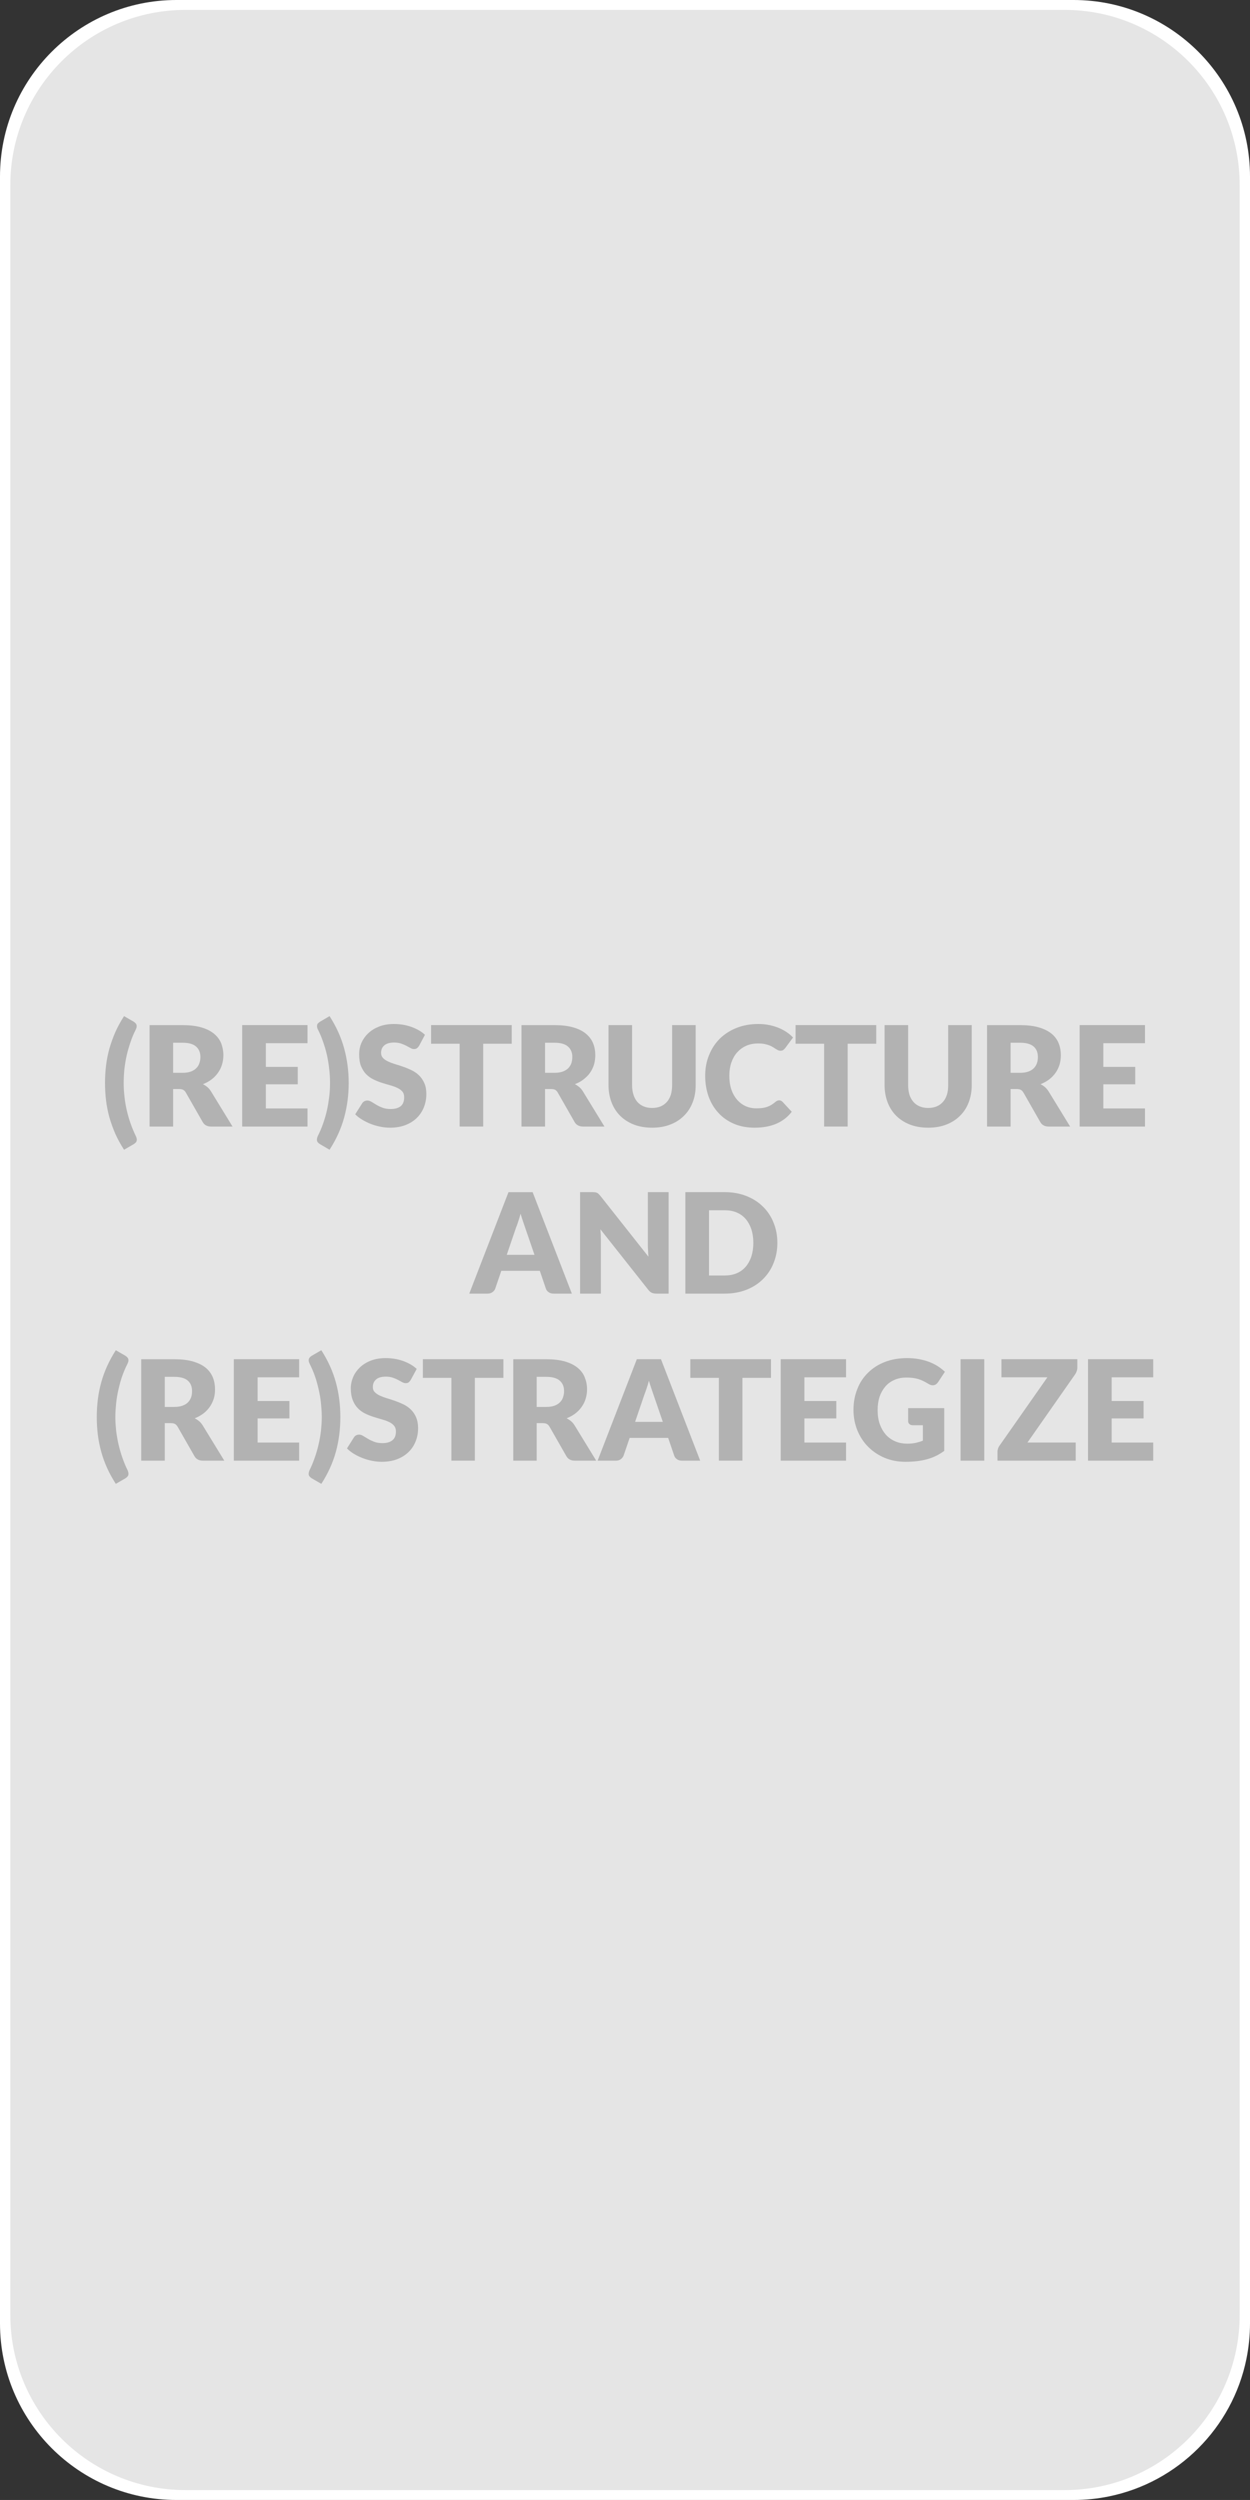 <?xml version="1.0" standalone="no"?>
<!DOCTYPE svg PUBLIC "-//W3C//DTD SVG 1.1//EN" "http://www.w3.org/Graphics/SVG/1.1/DTD/svg11.dtd">
<!--Generator: Xara Designer (www.xara.com), SVG filter version: 6.6.0.0-->
<svg fill="none" fill-rule="evenodd" stroke="black" stroke-width="0.501" stroke-linejoin="bevel" stroke-miterlimit="10" font-family="Times New Roman" font-size="16" style="font-variant-ligatures:none" xmlns:xlink="http://www.w3.org/1999/xlink" xmlns="http://www.w3.org/2000/svg" version="1.1" overflow="visible" width="107.72pt" height="215.438pt" viewBox="1304.81 -714.938 107.72 215.438">
 <rect x="1304.81" y="-714.938" width="107.72" height="215.438" fill="#333333" stroke="none"/>
 <defs>
	</defs>
 <g id="Grid 36x36mm" transform="scale(1 -1)">
  <g id="Group" stroke-linejoin="miter" stroke="none" stroke-width="0.802" fill="#ffffff">
   <path d="M 1304.81,514.714 L 1304.81,699.724 C 1304.81,708.122 1311.63,714.938 1320.02,714.938 L 1397.32,714.938 C 1405.72,714.938 1412.53,708.122 1412.53,699.724 L 1412.53,514.714 C 1412.53,513.664 1412.42,512.639 1412.22,511.649 C 1411.01,505.708 1406.32,501.025 1400.38,499.809 C 1399.39,499.606 1398.37,499.5 1397.32,499.5 L 1320.02,499.5 C 1311.63,499.5 1304.81,506.316 1304.81,514.714 Z" marker-start="none" marker-end="none"/>
  </g>
  <path d="M 1305.7,515.445 L 1305.7,698.993 C 1305.7,707.324 1312.46,714.086 1320.8,714.086 L 1396.55,714.086 C 1404.88,714.086 1411.64,707.324 1411.64,698.993 L 1411.64,515.445 C 1411.64,507.114 1404.88,500.352 1396.55,500.352 L 1320.8,500.352 C 1312.46,500.352 1305.7,507.114 1305.7,515.445 Z" stroke="none" fill="#e5e5e5" stroke-width="0.801" stroke-linejoin="miter" marker-start="none" marker-end="none"/>
  <g id="Group_1" fill-rule="nonzero" stroke-linejoin="round" stroke-linecap="round" stroke="none" stroke-width="0.251" fill="#b2b2b2">
   <g id="Group_2">
    <path d="M 1315.47,621.612 C 1315.47,621.216 1315.49,620.818 1315.54,620.418 C 1315.58,620.018 1315.65,619.624 1315.74,619.235 C 1315.83,618.847 1315.94,618.469 1316.07,618.101 C 1316.2,617.733 1316.35,617.381 1316.51,617.045 C 1316.57,616.929 1316.6,616.823 1316.6,616.727 C 1316.6,616.631 1316.57,616.553 1316.52,616.493 C 1316.46,616.433 1316.4,616.381 1316.33,616.337 L 1315.5,615.857 C 1315.21,616.305 1314.96,616.761 1314.75,617.225 C 1314.55,617.689 1314.38,618.16 1314.24,618.638 C 1314.11,619.116 1314.01,619.603 1313.95,620.1 C 1313.89,620.596 1313.86,621.1 1313.86,621.612 C 1313.86,622.124 1313.89,622.628 1313.95,623.124 C 1314.01,623.62 1314.11,624.108 1314.24,624.586 C 1314.38,625.064 1314.55,625.535 1314.75,625.999 C 1314.96,626.463 1315.21,626.921 1315.5,627.373 L 1316.33,626.893 C 1316.4,626.849 1316.46,626.797 1316.51,626.737 C 1316.56,626.677 1316.59,626.601 1316.59,626.509 C 1316.59,626.465 1316.58,626.417 1316.57,626.365 C 1316.55,626.313 1316.53,626.255 1316.5,626.191 C 1316.33,625.859 1316.18,625.508 1316.06,625.138 C 1315.93,624.768 1315.82,624.387 1315.73,623.997 C 1315.64,623.607 1315.58,623.211 1315.53,622.809 C 1315.49,622.407 1315.47,622.008 1315.47,621.612 Z" marker-start="none" marker-end="none"/>
    <path d="M 1319.73,621.089 L 1319.73,617.855 L 1317.7,617.855 L 1317.7,626.597 L 1320.54,626.597 C 1321.17,626.597 1321.71,626.532 1322.16,626.402 C 1322.6,626.272 1322.97,626.091 1323.25,625.859 C 1323.53,625.626 1323.74,625.352 1323.87,625.035 C 1323.99,624.719 1324.06,624.375 1324.06,624.002 C 1324.06,623.718 1324.02,623.45 1323.94,623.197 C 1323.87,622.945 1323.75,622.711 1323.6,622.497 C 1323.45,622.283 1323.27,622.092 1323.05,621.923 C 1322.83,621.755 1322.58,621.617 1322.3,621.509 C 1322.43,621.441 1322.56,621.357 1322.68,621.257 C 1322.8,621.157 1322.9,621.036 1322.99,620.892 L 1324.85,617.855 L 1323.01,617.855 C 1322.67,617.855 1322.43,617.983 1322.28,618.239 L 1320.83,620.777 C 1320.77,620.889 1320.69,620.969 1320.6,621.017 C 1320.52,621.066 1320.4,621.09 1320.24,621.089 L 1319.73,621.089 Z M 1319.73,622.487 L 1320.54,622.487 C 1320.82,622.487 1321.05,622.522 1321.25,622.592 C 1321.44,622.662 1321.6,622.759 1321.72,622.883 C 1321.85,623.007 1321.94,623.152 1321.99,623.318 C 1322.05,623.484 1322.08,623.663 1322.08,623.855 C 1322.08,624.24 1321.95,624.54 1321.7,624.756 C 1321.45,624.972 1321.07,625.08 1320.54,625.08 L 1319.73,625.08 L 1319.73,622.487 Z" marker-start="none" marker-end="none"/>
    <path d="M 1331.31,626.6 L 1331.31,625.039 L 1327.72,625.039 L 1327.72,622.997 L 1330.47,622.997 L 1330.47,621.497 L 1327.72,621.497 L 1327.72,619.417 L 1331.31,619.417 L 1331.31,617.855 L 1325.68,617.855 L 1325.68,626.6 L 1331.31,626.6 Z" marker-start="none" marker-end="none"/>
    <path d="M 1333.25,621.612 C 1333.25,622.008 1333.23,622.407 1333.18,622.809 C 1333.14,623.211 1333.07,623.607 1332.99,623.997 C 1332.9,624.387 1332.79,624.768 1332.66,625.138 C 1332.53,625.508 1332.39,625.859 1332.22,626.191 C 1332.18,626.255 1332.16,626.313 1332.15,626.365 C 1332.13,626.417 1332.13,626.465 1332.13,626.509 C 1332.13,626.601 1332.15,626.677 1332.2,626.737 C 1332.26,626.797 1332.32,626.849 1332.39,626.893 L 1333.21,627.373 C 1333.79,626.469 1334.21,625.539 1334.47,624.583 C 1334.73,623.626 1334.86,622.636 1334.86,621.612 C 1334.86,620.584 1334.73,619.592 1334.47,618.638 C 1334.21,617.684 1333.79,616.757 1333.21,615.857 L 1332.39,616.337 C 1332.31,616.381 1332.25,616.433 1332.2,616.493 C 1332.15,616.553 1332.12,616.631 1332.12,616.727 C 1332.12,616.823 1332.15,616.929 1332.2,617.045 C 1332.37,617.381 1332.52,617.733 1332.65,618.101 C 1332.78,618.469 1332.89,618.847 1332.98,619.235 C 1333.07,619.624 1333.13,620.018 1333.18,620.418 C 1333.23,620.818 1333.25,621.216 1333.25,621.612 Z" marker-start="none" marker-end="none"/>
    <path d="M 1340.93,624.821 C 1340.87,624.725 1340.8,624.653 1340.74,624.605 C 1340.67,624.557 1340.59,624.533 1340.48,624.533 C 1340.39,624.533 1340.29,624.562 1340.19,624.62 C 1340.08,624.678 1339.96,624.743 1339.83,624.815 C 1339.69,624.887 1339.54,624.952 1339.37,625.01 C 1339.19,625.068 1339,625.097 1338.78,625.097 C 1338.4,625.097 1338.12,625.016 1337.93,624.854 C 1337.74,624.692 1337.65,624.473 1337.65,624.197 C 1337.65,624.021 1337.71,623.875 1337.82,623.759 C 1337.93,623.643 1338.08,623.543 1338.26,623.459 C 1338.44,623.375 1338.65,623.298 1338.88,623.228 C 1339.12,623.158 1339.36,623.08 1339.6,622.994 C 1339.85,622.908 1340.08,622.807 1340.32,622.691 C 1340.55,622.575 1340.76,622.427 1340.94,622.247 C 1341.12,622.067 1341.27,621.848 1341.38,621.59 C 1341.5,621.332 1341.55,621.021 1341.55,620.657 C 1341.55,620.253 1341.48,619.875 1341.34,619.523 C 1341.2,619.171 1341,618.864 1340.73,618.602 C 1340.47,618.34 1340.14,618.134 1339.75,617.983 C 1339.36,617.833 1338.92,617.758 1338.42,617.758 C 1338.15,617.758 1337.87,617.786 1337.59,617.842 C 1337.31,617.898 1337.03,617.977 1336.77,618.079 C 1336.51,618.182 1336.26,618.303 1336.03,618.443 C 1335.79,618.583 1335.59,618.739 1335.42,618.911 L 1336.02,619.859 C 1336.06,619.931 1336.13,619.989 1336.2,620.033 C 1336.29,620.077 1336.37,620.099 1336.46,620.099 C 1336.58,620.099 1336.7,620.061 1336.83,619.985 C 1336.95,619.909 1337.09,619.825 1337.24,619.733 C 1337.39,619.641 1337.57,619.557 1337.77,619.481 C 1337.97,619.405 1338.21,619.367 1338.48,619.367 C 1338.85,619.367 1339.13,619.448 1339.34,619.61 C 1339.54,619.772 1339.64,620.029 1339.64,620.381 C 1339.64,620.585 1339.59,620.751 1339.48,620.879 C 1339.36,621.007 1339.22,621.113 1339.03,621.197 C 1338.85,621.281 1338.65,621.355 1338.41,621.419 C 1338.18,621.483 1337.94,621.554 1337.7,621.632 C 1337.45,621.71 1337.22,621.806 1336.99,621.92 C 1336.75,622.034 1336.55,622.184 1336.36,622.37 C 1336.18,622.556 1336.04,622.788 1335.92,623.066 C 1335.81,623.345 1335.76,623.688 1335.76,624.096 C 1335.76,624.424 1335.82,624.744 1335.95,625.056 C 1336.09,625.368 1336.28,625.646 1336.54,625.89 C 1336.79,626.134 1337.11,626.329 1337.48,626.475 C 1337.85,626.621 1338.28,626.694 1338.76,626.694 C 1339.02,626.694 1339.28,626.673 1339.54,626.631 C 1339.79,626.589 1340.03,626.527 1340.26,626.445 C 1340.49,626.363 1340.7,626.265 1340.9,626.151 C 1341.1,626.037 1341.28,625.908 1341.43,625.764 L 1340.93,624.821 Z" marker-start="none" marker-end="none"/>
    <path d="M 1348.91,626.6 L 1348.91,624.992 L 1346.45,624.992 L 1346.45,617.857 L 1344.42,617.857 L 1344.42,624.992 L 1341.96,624.992 L 1341.96,626.6 L 1348.91,626.6 Z" marker-start="none" marker-end="none"/>
    <path d="M 1351.78,621.089 L 1351.78,617.855 L 1349.75,617.855 L 1349.75,626.597 L 1352.59,626.597 C 1353.23,626.597 1353.76,626.532 1354.21,626.402 C 1354.66,626.272 1355.02,626.091 1355.3,625.859 C 1355.58,625.626 1355.79,625.352 1355.92,625.035 C 1356.05,624.719 1356.11,624.375 1356.11,624.002 C 1356.11,623.718 1356.07,623.45 1356,623.197 C 1355.92,622.945 1355.81,622.711 1355.66,622.497 C 1355.51,622.283 1355.32,622.092 1355.1,621.923 C 1354.89,621.755 1354.64,621.617 1354.35,621.509 C 1354.49,621.441 1354.61,621.357 1354.73,621.257 C 1354.85,621.157 1354.95,621.036 1355.04,620.892 L 1356.9,617.855 L 1355.07,617.855 C 1354.73,617.855 1354.48,617.983 1354.33,618.239 L 1352.88,620.777 C 1352.82,620.889 1352.74,620.969 1352.66,621.017 C 1352.57,621.066 1352.45,621.09 1352.29,621.089 L 1351.78,621.089 Z M 1351.78,622.487 L 1352.59,622.487 C 1352.87,622.487 1353.1,622.522 1353.3,622.592 C 1353.49,622.662 1353.65,622.759 1353.78,622.883 C 1353.9,623.007 1353.99,623.152 1354.05,623.318 C 1354.1,623.484 1354.13,623.663 1354.13,623.855 C 1354.13,624.24 1354,624.54 1353.75,624.756 C 1353.5,624.972 1353.12,625.08 1352.59,625.08 L 1351.78,625.08 L 1351.78,622.487 Z" marker-start="none" marker-end="none"/>
    <path d="M 1361.01,619.458 C 1361.28,619.458 1361.52,619.503 1361.74,619.593 C 1361.95,619.683 1362.13,619.812 1362.28,619.98 C 1362.43,620.148 1362.54,620.353 1362.62,620.595 C 1362.69,620.837 1362.73,621.112 1362.73,621.42 L 1362.73,626.599 L 1364.76,626.599 L 1364.76,621.419 C 1364.76,620.883 1364.68,620.391 1364.5,619.943 C 1364.33,619.495 1364.08,619.109 1363.75,618.785 C 1363.43,618.461 1363.04,618.209 1362.57,618.028 C 1362.11,617.848 1361.59,617.758 1361.01,617.758 C 1360.42,617.758 1359.9,617.848 1359.43,618.028 C 1358.97,618.209 1358.58,618.461 1358.25,618.785 C 1357.93,619.109 1357.68,619.495 1357.51,619.943 C 1357.34,620.391 1357.25,620.883 1357.25,621.419 L 1357.25,626.599 L 1359.28,626.599 L 1359.28,621.426 C 1359.28,621.118 1359.32,620.843 1359.4,620.601 C 1359.47,620.359 1359.59,620.153 1359.73,619.983 C 1359.88,619.813 1360.06,619.683 1360.28,619.593 C 1360.49,619.503 1360.73,619.458 1361.01,619.458 Z" marker-start="none" marker-end="none"/>
    <path d="M 1371.96,620.116 C 1372.01,620.116 1372.05,620.106 1372.1,620.088 C 1372.15,620.07 1372.19,620.038 1372.24,619.993 L 1373.04,619.129 C 1372.69,618.676 1372.25,618.334 1371.72,618.104 C 1371.19,617.874 1370.56,617.758 1369.84,617.758 C 1369.18,617.758 1368.58,617.871 1368.05,618.097 C 1367.53,618.324 1367.08,618.636 1366.72,619.034 C 1366.35,619.432 1366.07,619.904 1365.87,620.45 C 1365.68,620.996 1365.58,621.589 1365.58,622.229 C 1365.58,622.881 1365.69,623.481 1365.92,624.027 C 1366.14,624.573 1366.45,625.044 1366.85,625.44 C 1367.26,625.836 1367.74,626.144 1368.3,626.364 C 1368.86,626.584 1369.48,626.694 1370.15,626.694 C 1370.48,626.694 1370.79,626.665 1371.08,626.607 C 1371.37,626.549 1371.64,626.469 1371.89,626.367 C 1372.14,626.265 1372.38,626.142 1372.59,626 C 1372.8,625.858 1372.99,625.701 1373.15,625.528 L 1372.47,624.61 C 1372.42,624.554 1372.37,624.503 1372.31,624.457 C 1372.25,624.411 1372.17,624.388 1372.06,624.388 C 1371.99,624.388 1371.92,624.404 1371.86,624.436 C 1371.79,624.468 1371.72,624.507 1371.65,624.553 C 1371.58,624.599 1371.5,624.649 1371.41,624.703 C 1371.33,624.757 1371.23,624.807 1371.11,624.853 C 1370.99,624.899 1370.85,624.938 1370.69,624.97 C 1370.54,625.002 1370.35,625.018 1370.14,625.018 C 1369.77,625.018 1369.43,624.953 1369.13,624.823 C 1368.83,624.693 1368.57,624.507 1368.35,624.265 C 1368.13,624.023 1367.96,623.73 1367.84,623.386 C 1367.72,623.042 1367.66,622.656 1367.66,622.228 C 1367.66,621.78 1367.72,621.382 1367.84,621.034 C 1367.96,620.686 1368.13,620.393 1368.34,620.154 C 1368.55,619.917 1368.79,619.736 1369.07,619.611 C 1369.35,619.487 1369.65,619.425 1369.97,619.425 C 1370.16,619.425 1370.32,619.434 1370.48,619.452 C 1370.63,619.47 1370.77,619.501 1370.9,619.545 C 1371.03,619.589 1371.15,619.646 1371.27,619.716 C 1371.39,619.786 1371.51,619.873 1371.63,619.978 C 1371.68,620.018 1371.73,620.051 1371.78,620.077 C 1371.84,620.103 1371.9,620.116 1371.96,620.116 Z" marker-start="none" marker-end="none"/>
    <path d="M 1380.32,626.6 L 1380.32,624.992 L 1377.86,624.992 L 1377.86,617.857 L 1375.83,617.857 L 1375.83,624.992 L 1373.37,624.992 L 1373.37,626.6 L 1380.32,626.6 Z" marker-start="none" marker-end="none"/>
    <path d="M 1384.8,619.458 C 1385.07,619.458 1385.31,619.503 1385.53,619.593 C 1385.74,619.683 1385.92,619.812 1386.07,619.98 C 1386.22,620.148 1386.33,620.353 1386.41,620.595 C 1386.49,620.837 1386.52,621.112 1386.52,621.42 L 1386.52,626.599 L 1388.55,626.599 L 1388.55,621.419 C 1388.55,620.883 1388.46,620.391 1388.29,619.943 C 1388.12,619.495 1387.87,619.109 1387.54,618.785 C 1387.22,618.461 1386.83,618.209 1386.36,618.028 C 1385.9,617.848 1385.38,617.758 1384.8,617.758 C 1384.21,617.758 1383.69,617.848 1383.22,618.028 C 1382.76,618.209 1382.37,618.461 1382.04,618.785 C 1381.72,619.109 1381.47,619.495 1381.3,619.943 C 1381.13,620.391 1381.04,620.883 1381.04,621.419 L 1381.04,626.599 L 1383.07,626.599 L 1383.07,621.426 C 1383.07,621.118 1383.11,620.843 1383.18,620.601 C 1383.26,620.359 1383.38,620.153 1383.52,619.983 C 1383.67,619.813 1383.85,619.683 1384.07,619.593 C 1384.28,619.503 1384.52,619.458 1384.8,619.458 Z" marker-start="none" marker-end="none"/>
    <path d="M 1391.9,621.089 L 1391.9,617.855 L 1389.87,617.855 L 1389.87,626.597 L 1392.72,626.597 C 1393.35,626.597 1393.89,626.532 1394.33,626.402 C 1394.78,626.272 1395.14,626.091 1395.43,625.859 C 1395.71,625.626 1395.91,625.352 1396.04,625.035 C 1396.17,624.719 1396.23,624.375 1396.23,624.002 C 1396.23,623.718 1396.19,623.45 1396.12,623.197 C 1396.04,622.945 1395.93,622.711 1395.78,622.497 C 1395.63,622.283 1395.45,622.092 1395.23,621.923 C 1395.01,621.755 1394.76,621.617 1394.48,621.509 C 1394.61,621.441 1394.74,621.357 1394.86,621.257 C 1394.97,621.157 1395.08,621.036 1395.17,620.892 L 1397.03,617.855 L 1395.19,617.855 C 1394.85,617.855 1394.61,617.983 1394.46,618.239 L 1393.01,620.777 C 1392.94,620.889 1392.87,620.969 1392.78,621.017 C 1392.69,621.066 1392.57,621.09 1392.42,621.089 L 1391.9,621.089 Z M 1391.9,622.487 L 1392.72,622.487 C 1392.99,622.487 1393.23,622.522 1393.42,622.592 C 1393.62,622.662 1393.78,622.759 1393.9,622.883 C 1394.02,623.007 1394.11,623.152 1394.17,623.318 C 1394.23,623.484 1394.25,623.663 1394.25,623.855 C 1394.25,624.24 1394.13,624.54 1393.88,624.756 C 1393.63,624.972 1393.24,625.08 1392.72,625.08 L 1391.9,625.08 L 1391.9,622.487 Z" marker-start="none" marker-end="none"/>
    <path d="M 1403.48,626.6 L 1403.48,625.039 L 1399.89,625.039 L 1399.89,622.997 L 1402.64,622.997 L 1402.64,621.497 L 1399.89,621.497 L 1399.89,619.417 L 1403.48,619.417 L 1403.48,617.855 L 1397.85,617.855 L 1397.85,626.6 L 1403.48,626.6 Z" marker-start="none" marker-end="none"/>
   </g>
   <g id="Group_3">
    <path d="M 1354.09,603.459 L 1352.52,603.459 C 1352.35,603.459 1352.2,603.5 1352.09,603.582 C 1351.97,603.664 1351.89,603.769 1351.85,603.897 L 1351.33,605.422 L 1348.01,605.422 L 1347.49,603.897 C 1347.45,603.785 1347.38,603.684 1347.26,603.594 C 1347.14,603.504 1347,603.459 1346.83,603.459 L 1345.25,603.459 L 1348.63,612.203 L 1350.71,612.203 L 1354.09,603.459 Z M 1348.48,606.802 L 1350.87,606.802 L 1350.06,609.159 C 1350.01,609.309 1349.95,609.485 1349.88,609.688 C 1349.81,609.891 1349.74,610.111 1349.67,610.347 C 1349.61,610.107 1349.54,609.884 1349.47,609.679 C 1349.41,609.475 1349.34,609.297 1349.28,609.148 L 1348.48,606.802 Z" marker-start="none" marker-end="none"/>
    <path d="M 1355.87,612.204 C 1355.95,612.204 1356.03,612.2 1356.09,612.192 C 1356.15,612.184 1356.2,612.169 1356.25,612.147 C 1356.3,612.125 1356.35,612.094 1356.39,612.054 C 1356.43,612.014 1356.48,611.96 1356.54,611.892 L 1360.69,606.642 C 1360.68,606.81 1360.66,606.973 1360.66,607.131 C 1360.65,607.289 1360.64,607.438 1360.64,607.578 L 1360.64,612.204 L 1362.43,612.204 L 1362.43,603.459 L 1361.38,603.459 C 1361.22,603.459 1361.09,603.483 1360.98,603.531 C 1360.87,603.579 1360.77,603.667 1360.67,603.795 L 1356.55,609.003 C 1356.56,608.851 1356.57,608.702 1356.58,608.556 C 1356.58,608.41 1356.59,608.273 1356.59,608.145 L 1356.59,603.459 L 1354.8,603.459 L 1354.8,612.204 L 1355.87,612.204 Z" marker-start="none" marker-end="none"/>
    <path d="M 1371.8,607.835 C 1371.8,607.202 1371.69,606.619 1371.47,606.085 C 1371.26,605.551 1370.95,605.089 1370.55,604.699 C 1370.16,604.308 1369.68,604.004 1369.12,603.786 C 1368.56,603.568 1367.94,603.459 1367.27,603.459 L 1363.87,603.459 L 1363.87,612.204 L 1367.27,612.204 C 1367.94,612.204 1368.56,612.094 1369.12,611.874 C 1369.68,611.654 1370.16,611.35 1370.55,610.962 C 1370.95,610.574 1371.26,610.113 1371.47,609.578 C 1371.69,609.044 1371.8,608.463 1371.8,607.835 Z M 1369.73,607.835 C 1369.73,608.267 1369.67,608.657 1369.56,609.005 C 1369.44,609.353 1369.28,609.648 1369.07,609.89 C 1368.86,610.132 1368.61,610.318 1368.3,610.448 C 1368,610.578 1367.65,610.643 1367.27,610.643 L 1365.91,610.643 L 1365.91,605.021 L 1367.27,605.021 C 1367.65,605.021 1368,605.086 1368.3,605.216 C 1368.61,605.346 1368.86,605.532 1369.07,605.774 C 1369.28,606.016 1369.44,606.311 1369.56,606.659 C 1369.67,607.007 1369.73,607.399 1369.73,607.835 Z" marker-start="none" marker-end="none"/>
   </g>
   <g id="Group_4">
    <path d="M 1314.75,592.82 C 1314.75,592.424 1314.78,592.026 1314.82,591.626 C 1314.87,591.226 1314.94,590.832 1315.03,590.443 C 1315.12,590.055 1315.23,589.677 1315.36,589.309 C 1315.49,588.941 1315.63,588.589 1315.8,588.253 C 1315.85,588.137 1315.88,588.031 1315.88,587.935 C 1315.88,587.839 1315.86,587.761 1315.8,587.701 C 1315.75,587.641 1315.69,587.589 1315.62,587.545 L 1314.79,587.065 C 1314.5,587.513 1314.25,587.969 1314.04,588.433 C 1313.83,588.897 1313.66,589.368 1313.53,589.846 C 1313.4,590.324 1313.3,590.811 1313.24,591.308 C 1313.18,591.804 1313.15,592.308 1313.15,592.82 C 1313.15,593.332 1313.18,593.836 1313.24,594.332 C 1313.3,594.828 1313.4,595.316 1313.53,595.794 C 1313.66,596.272 1313.83,596.743 1314.04,597.207 C 1314.25,597.671 1314.5,598.129 1314.79,598.581 L 1315.62,598.101 C 1315.69,598.057 1315.75,598.005 1315.8,597.945 C 1315.85,597.885 1315.88,597.809 1315.88,597.717 C 1315.88,597.673 1315.87,597.625 1315.86,597.573 C 1315.84,597.521 1315.82,597.463 1315.79,597.399 C 1315.62,597.067 1315.47,596.716 1315.34,596.346 C 1315.21,595.976 1315.11,595.595 1315.02,595.205 C 1314.93,594.815 1314.86,594.419 1314.82,594.017 C 1314.78,593.615 1314.75,593.216 1314.75,592.82 Z" marker-start="none" marker-end="none"/>
    <path d="M 1319.01,592.297 L 1319.01,589.063 L 1316.98,589.063 L 1316.98,597.805 L 1319.83,597.805 C 1320.46,597.805 1321,597.74 1321.44,597.61 C 1321.89,597.48 1322.26,597.299 1322.54,597.067 C 1322.82,596.834 1323.02,596.56 1323.15,596.243 C 1323.28,595.927 1323.34,595.583 1323.34,595.21 C 1323.34,594.926 1323.31,594.658 1323.23,594.405 C 1323.15,594.153 1323.04,593.919 1322.89,593.705 C 1322.74,593.491 1322.56,593.3 1322.34,593.131 C 1322.12,592.963 1321.87,592.825 1321.59,592.717 C 1321.72,592.649 1321.85,592.565 1321.97,592.465 C 1322.09,592.365 1322.19,592.244 1322.28,592.1 L 1324.14,589.063 L 1322.3,589.063 C 1321.96,589.063 1321.72,589.191 1321.57,589.447 L 1320.12,591.985 C 1320.05,592.097 1319.98,592.177 1319.89,592.225 C 1319.81,592.274 1319.68,592.298 1319.53,592.297 L 1319.01,592.297 Z M 1319.01,593.695 L 1319.83,593.695 C 1320.1,593.695 1320.34,593.73 1320.53,593.8 C 1320.73,593.87 1320.89,593.967 1321.01,594.091 C 1321.13,594.215 1321.22,594.36 1321.28,594.526 C 1321.34,594.692 1321.36,594.871 1321.36,595.063 C 1321.36,595.448 1321.24,595.748 1320.99,595.964 C 1320.74,596.18 1320.35,596.288 1319.83,596.288 L 1319.01,596.288 L 1319.01,593.695 Z" marker-start="none" marker-end="none"/>
    <path d="M 1330.59,597.808 L 1330.59,596.247 L 1327.01,596.247 L 1327.01,594.205 L 1329.75,594.205 L 1329.75,592.705 L 1327.01,592.705 L 1327.01,590.625 L 1330.59,590.625 L 1330.59,589.063 L 1324.96,589.063 L 1324.96,597.808 L 1330.59,597.808 Z" marker-start="none" marker-end="none"/>
    <path d="M 1332.54,592.82 C 1332.54,593.216 1332.51,593.615 1332.47,594.017 C 1332.43,594.419 1332.36,594.815 1332.27,595.205 C 1332.18,595.595 1332.08,595.976 1331.95,596.346 C 1331.82,596.716 1331.67,597.067 1331.5,597.399 C 1331.47,597.463 1331.45,597.521 1331.43,597.573 C 1331.42,597.625 1331.41,597.673 1331.41,597.717 C 1331.41,597.809 1331.44,597.885 1331.49,597.945 C 1331.54,598.005 1331.6,598.057 1331.67,598.101 L 1332.5,598.581 C 1333.08,597.677 1333.5,596.747 1333.76,595.791 C 1334.02,594.834 1334.14,593.844 1334.14,592.82 C 1334.14,591.792 1334.02,590.8 1333.76,589.846 C 1333.5,588.892 1333.08,587.965 1332.5,587.065 L 1331.67,587.545 C 1331.6,587.589 1331.54,587.641 1331.49,587.701 C 1331.43,587.761 1331.41,587.839 1331.41,587.935 C 1331.41,588.031 1331.44,588.137 1331.49,588.253 C 1331.66,588.589 1331.8,588.941 1331.93,589.309 C 1332.06,589.677 1332.17,590.055 1332.26,590.443 C 1332.35,590.832 1332.42,591.226 1332.47,591.626 C 1332.51,592.026 1332.54,592.424 1332.54,592.82 Z" marker-start="none" marker-end="none"/>
    <path d="M 1340.21,596.029 C 1340.15,595.933 1340.09,595.861 1340.03,595.813 C 1339.96,595.765 1339.87,595.741 1339.77,595.741 C 1339.68,595.741 1339.58,595.77 1339.47,595.828 C 1339.37,595.886 1339.25,595.951 1339.11,596.023 C 1338.98,596.095 1338.83,596.16 1338.65,596.218 C 1338.48,596.276 1338.29,596.305 1338.07,596.305 C 1337.69,596.305 1337.4,596.224 1337.22,596.062 C 1337.03,595.9 1336.94,595.681 1336.94,595.405 C 1336.94,595.229 1336.99,595.083 1337.11,594.967 C 1337.22,594.851 1337.37,594.751 1337.55,594.667 C 1337.73,594.583 1337.94,594.506 1338.17,594.436 C 1338.41,594.366 1338.64,594.288 1338.89,594.202 C 1339.13,594.116 1339.37,594.015 1339.61,593.899 C 1339.84,593.783 1340.05,593.635 1340.23,593.455 C 1340.41,593.275 1340.56,593.056 1340.67,592.798 C 1340.78,592.54 1340.84,592.229 1340.84,591.865 C 1340.84,591.461 1340.77,591.083 1340.63,590.731 C 1340.49,590.379 1340.29,590.072 1340.02,589.81 C 1339.75,589.548 1339.43,589.342 1339.04,589.191 C 1338.65,589.041 1338.2,588.966 1337.71,588.966 C 1337.43,588.966 1337.16,588.994 1336.88,589.05 C 1336.59,589.106 1336.32,589.185 1336.06,589.287 C 1335.79,589.39 1335.54,589.511 1335.31,589.651 C 1335.08,589.791 1334.88,589.947 1334.71,590.119 L 1335.31,591.067 C 1335.35,591.139 1335.41,591.197 1335.49,591.241 C 1335.57,591.285 1335.66,591.307 1335.75,591.307 C 1335.87,591.307 1335.99,591.269 1336.11,591.193 C 1336.24,591.117 1336.37,591.033 1336.53,590.941 C 1336.68,590.849 1336.86,590.765 1337.06,590.689 C 1337.26,590.613 1337.49,590.575 1337.77,590.575 C 1338.13,590.575 1338.42,590.656 1338.62,590.818 C 1338.83,590.98 1338.93,591.237 1338.93,591.589 C 1338.93,591.793 1338.87,591.959 1338.76,592.087 C 1338.65,592.215 1338.5,592.321 1338.32,592.405 C 1338.14,592.489 1337.93,592.563 1337.7,592.627 C 1337.47,592.691 1337.23,592.762 1336.99,592.84 C 1336.74,592.918 1336.5,593.014 1336.27,593.128 C 1336.04,593.242 1335.83,593.392 1335.65,593.578 C 1335.47,593.764 1335.32,593.996 1335.21,594.274 C 1335.1,594.553 1335.04,594.896 1335.04,595.304 C 1335.04,595.632 1335.11,595.952 1335.24,596.264 C 1335.37,596.576 1335.57,596.854 1335.82,597.098 C 1336.08,597.342 1336.39,597.537 1336.76,597.683 C 1337.14,597.829 1337.56,597.902 1338.04,597.902 C 1338.31,597.902 1338.57,597.881 1338.83,597.839 C 1339.08,597.797 1339.32,597.735 1339.55,597.653 C 1339.78,597.571 1339.99,597.473 1340.19,597.359 C 1340.39,597.245 1340.56,597.116 1340.72,596.972 L 1340.21,596.029 Z" marker-start="none" marker-end="none"/>
    <path d="M 1348.19,597.808 L 1348.19,596.2 L 1345.73,596.2 L 1345.73,589.065 L 1343.71,589.065 L 1343.71,596.2 L 1341.25,596.2 L 1341.25,597.808 L 1348.19,597.808 Z" marker-start="none" marker-end="none"/>
    <path d="M 1351.06,592.297 L 1351.06,589.063 L 1349.04,589.063 L 1349.04,597.805 L 1351.88,597.805 C 1352.51,597.805 1353.05,597.74 1353.5,597.61 C 1353.94,597.48 1354.31,597.299 1354.59,597.067 C 1354.87,596.834 1355.08,596.56 1355.2,596.243 C 1355.33,595.927 1355.4,595.583 1355.4,595.21 C 1355.4,594.926 1355.36,594.658 1355.28,594.405 C 1355.21,594.153 1355.09,593.919 1354.94,593.705 C 1354.79,593.491 1354.61,593.3 1354.39,593.131 C 1354.17,592.963 1353.92,592.825 1353.64,592.717 C 1353.77,592.649 1353.9,592.565 1354.02,592.465 C 1354.14,592.365 1354.24,592.244 1354.33,592.1 L 1356.19,589.063 L 1354.35,589.063 C 1354.01,589.063 1353.77,589.191 1353.62,589.447 L 1352.17,591.985 C 1352.1,592.097 1352.03,592.177 1351.94,592.225 C 1351.86,592.274 1351.74,592.298 1351.58,592.297 L 1351.06,592.297 Z M 1351.06,593.695 L 1351.88,593.695 C 1352.16,593.695 1352.39,593.73 1352.59,593.8 C 1352.78,593.87 1352.94,593.967 1353.06,594.091 C 1353.19,594.215 1353.28,594.36 1353.33,594.526 C 1353.39,594.692 1353.42,594.871 1353.42,595.063 C 1353.42,595.448 1353.29,595.748 1353.04,595.964 C 1352.79,596.18 1352.4,596.288 1351.88,596.288 L 1351.06,596.288 L 1351.06,593.695 Z" marker-start="none" marker-end="none"/>
    <path d="M 1365.15,589.063 L 1363.58,589.063 C 1363.41,589.063 1363.26,589.104 1363.15,589.186 C 1363.03,589.268 1362.95,589.373 1362.91,589.501 L 1362.39,591.026 L 1359.07,591.026 L 1358.55,589.501 C 1358.51,589.389 1358.43,589.288 1358.32,589.198 C 1358.2,589.108 1358.06,589.063 1357.89,589.063 L 1356.31,589.063 L 1359.69,597.807 L 1361.77,597.807 L 1365.15,589.063 Z M 1359.54,592.406 L 1361.93,592.406 L 1361.12,594.763 C 1361.07,594.913 1361.01,595.089 1360.94,595.292 C 1360.87,595.495 1360.8,595.715 1360.73,595.951 C 1360.67,595.711 1360.6,595.488 1360.53,595.283 C 1360.46,595.079 1360.4,594.901 1360.34,594.752 L 1359.54,592.406 Z" marker-start="none" marker-end="none"/>
    <path d="M 1371.25,597.808 L 1371.25,596.2 L 1368.79,596.2 L 1368.79,589.065 L 1366.76,589.065 L 1366.76,596.2 L 1364.3,596.2 L 1364.3,597.808 L 1371.25,597.808 Z" marker-start="none" marker-end="none"/>
    <path d="M 1377.72,597.808 L 1377.72,596.247 L 1374.13,596.247 L 1374.13,594.205 L 1376.88,594.205 L 1376.88,592.705 L 1374.13,592.705 L 1374.13,590.625 L 1377.72,590.625 L 1377.72,589.063 L 1372.09,589.063 L 1372.09,597.808 L 1377.72,597.808 Z" marker-start="none" marker-end="none"/>
    <path d="M 1382.98,590.528 C 1383.26,590.528 1383.51,590.551 1383.73,590.599 C 1383.94,590.646 1384.15,590.709 1384.34,590.788 L 1384.34,592.116 L 1383.48,592.116 C 1383.35,592.116 1383.25,592.15 1383.18,592.218 C 1383.1,592.286 1383.07,592.372 1383.07,592.476 L 1383.07,593.592 L 1386.18,593.592 L 1386.18,589.903 C 1385.95,589.739 1385.72,589.598 1385.48,589.479 C 1385.24,589.361 1384.98,589.264 1384.7,589.188 C 1384.43,589.112 1384.14,589.056 1383.83,589.02 C 1383.52,588.984 1383.18,588.966 1382.83,588.966 C 1382.19,588.966 1381.6,589.079 1381.05,589.305 C 1380.51,589.532 1380.04,589.844 1379.64,590.242 C 1379.24,590.64 1378.93,591.112 1378.7,591.658 C 1378.48,592.204 1378.36,592.797 1378.36,593.437 C 1378.36,594.089 1378.47,594.689 1378.69,595.235 C 1378.9,595.781 1379.21,596.252 1379.62,596.648 C 1380.02,597.044 1380.5,597.352 1381.07,597.572 C 1381.64,597.792 1382.28,597.902 1382.98,597.902 C 1383.35,597.902 1383.69,597.872 1384.01,597.812 C 1384.33,597.752 1384.63,597.67 1384.9,597.566 C 1385.17,597.462 1385.41,597.337 1385.64,597.193 C 1385.86,597.049 1386.06,596.893 1386.24,596.724 L 1385.65,595.83 C 1385.59,595.746 1385.53,595.68 1385.45,595.632 C 1385.37,595.584 1385.28,595.56 1385.19,595.56 C 1385.07,595.56 1384.95,595.6 1384.82,595.68 C 1384.66,595.776 1384.51,595.859 1384.37,595.929 C 1384.23,595.999 1384.08,596.056 1383.93,596.1 C 1383.78,596.144 1383.63,596.176 1383.46,596.196 C 1383.3,596.216 1383.12,596.226 1382.91,596.226 C 1382.53,596.226 1382.19,596.159 1381.89,596.025 C 1381.58,595.891 1381.32,595.703 1381.11,595.459 C 1380.9,595.215 1380.73,594.922 1380.61,594.58 C 1380.5,594.238 1380.44,593.857 1380.44,593.437 C 1380.44,592.973 1380.5,592.561 1380.63,592.201 C 1380.76,591.842 1380.94,591.538 1381.16,591.29 C 1381.39,591.042 1381.66,590.853 1381.97,590.723 C 1382.28,590.593 1382.62,590.528 1382.98,590.528 Z" marker-start="none" marker-end="none"/>
    <path d="M 1389.63,589.063 L 1387.59,589.063 L 1387.59,597.808 L 1389.63,597.808 L 1389.63,589.063 Z" marker-start="none" marker-end="none"/>
    <path d="M 1397.65,597.808 L 1397.65,597.076 C 1397.65,596.972 1397.63,596.87 1397.59,596.77 C 1397.56,596.67 1397.51,596.576 1397.45,596.488 L 1393.35,590.625 L 1397.51,590.625 L 1397.51,589.063 L 1390.77,589.063 L 1390.77,589.843 C 1390.77,589.935 1390.79,590.026 1390.82,590.116 C 1390.85,590.206 1390.89,590.289 1390.95,590.365 L 1395.07,596.247 L 1391.11,596.247 L 1391.11,597.808 L 1397.65,597.808 Z" marker-start="none" marker-end="none"/>
    <path d="M 1404.19,597.808 L 1404.19,596.247 L 1400.61,596.247 L 1400.61,594.205 L 1403.36,594.205 L 1403.36,592.705 L 1400.61,592.705 L 1400.61,590.625 L 1404.19,590.625 L 1404.19,589.063 L 1398.57,589.063 L 1398.57,597.808 L 1404.19,597.808 Z" marker-start="none" marker-end="none"/>
   </g>
  </g>
 </g>
</svg>
